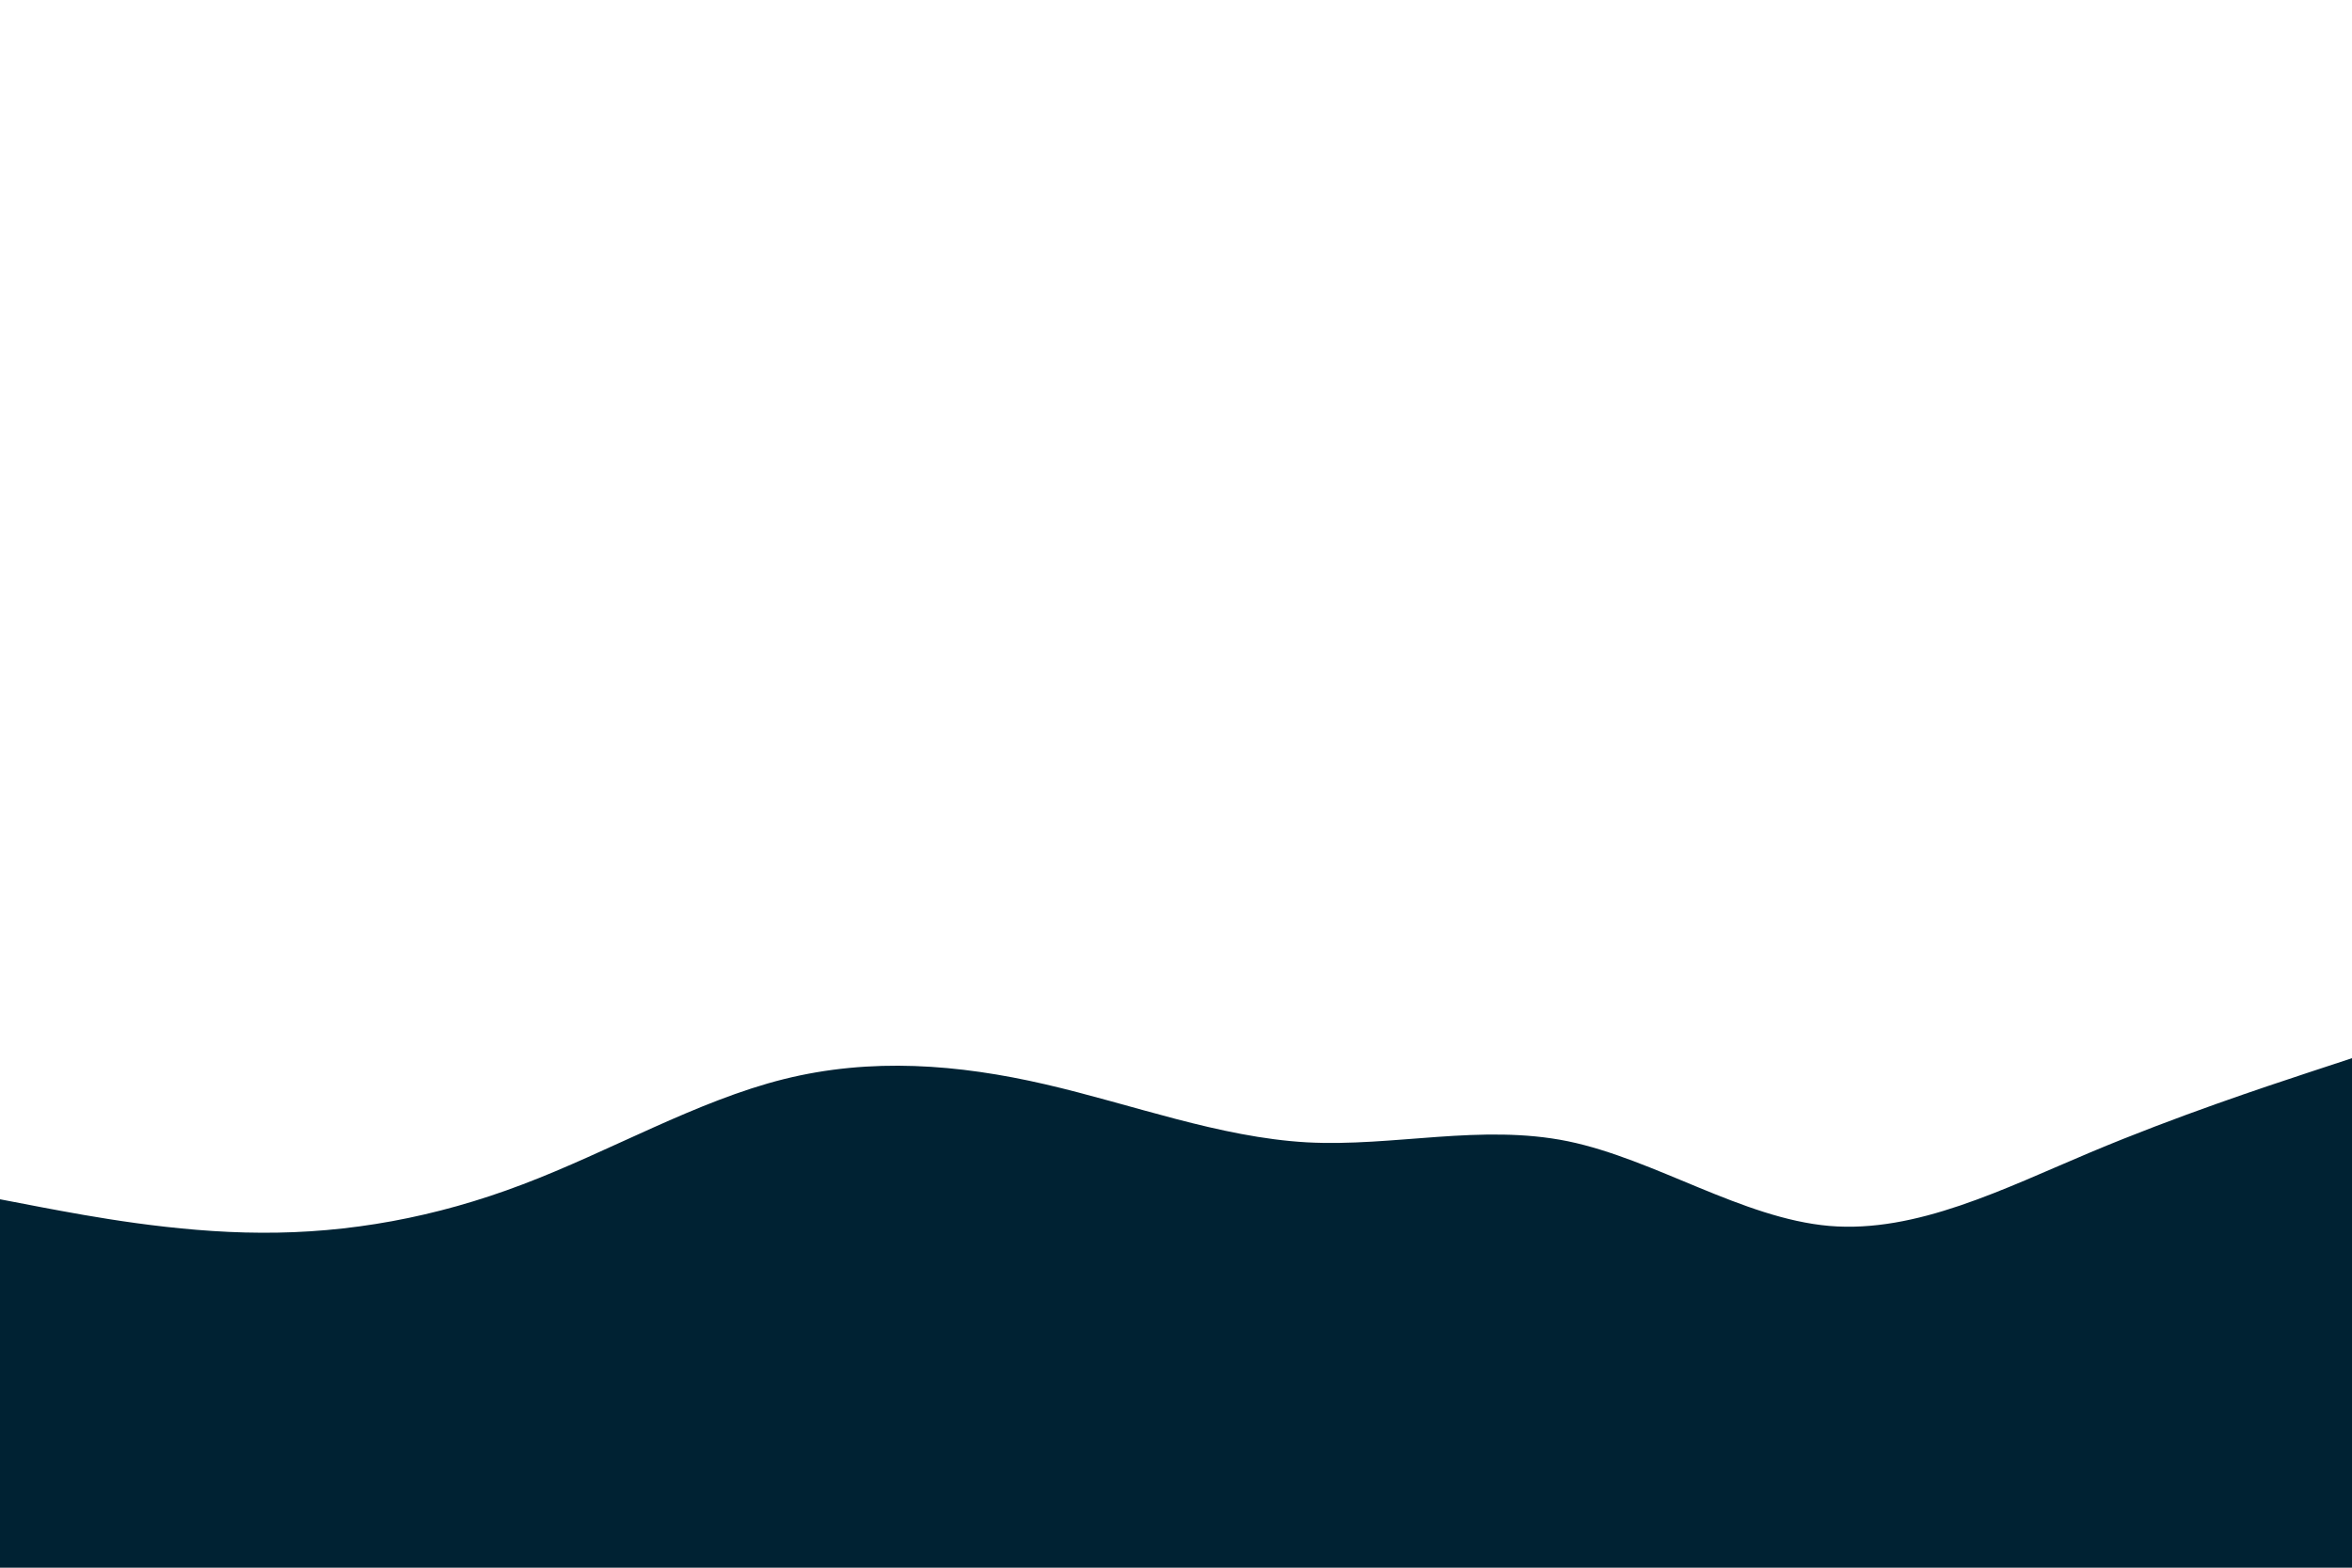 <svg id="visual" viewBox="0 0 900 600" width="900" height="600" xmlns="http://www.w3.org/2000/svg" xmlns:xlink="http://www.w3.org/1999/xlink" version="1.1"><rect x="0" y="0" width="900" height="600" fill="#FFFFFF"></rect><path d="M0 459L16.7 462.2C33.3 465.3 66.7 471.7 100 471.8C133.3 472 166.7 466 200 453.3C233.3 440.7 266.7 421.3 300 413C333.3 404.7 366.7 407.3 400 415C433.3 422.7 466.7 435.3 500 437.2C533.3 439 566.7 430 600 436.8C633.3 443.7 666.7 466.3 700 469.2C733.3 472 766.7 455 800 441C833.3 427 866.7 416 883.3 410.5L900 405L900 601L883.3 601C866.7 601 833.3 601 800 601C766.7 601 733.3 601 700 601C666.7 601 633.3 601 600 601C566.7 601 533.3 601 500 601C466.7 601 433.3 601 400 601C366.7 601 333.3 601 300 601C266.7 601 233.3 601 200 601C166.7 601 133.3 601 100 601C66.7 601 33.3 601 16.7 601L0 601Z" fill="#002233" stroke-linecap="round" stroke-linejoin="miter"></path></svg>